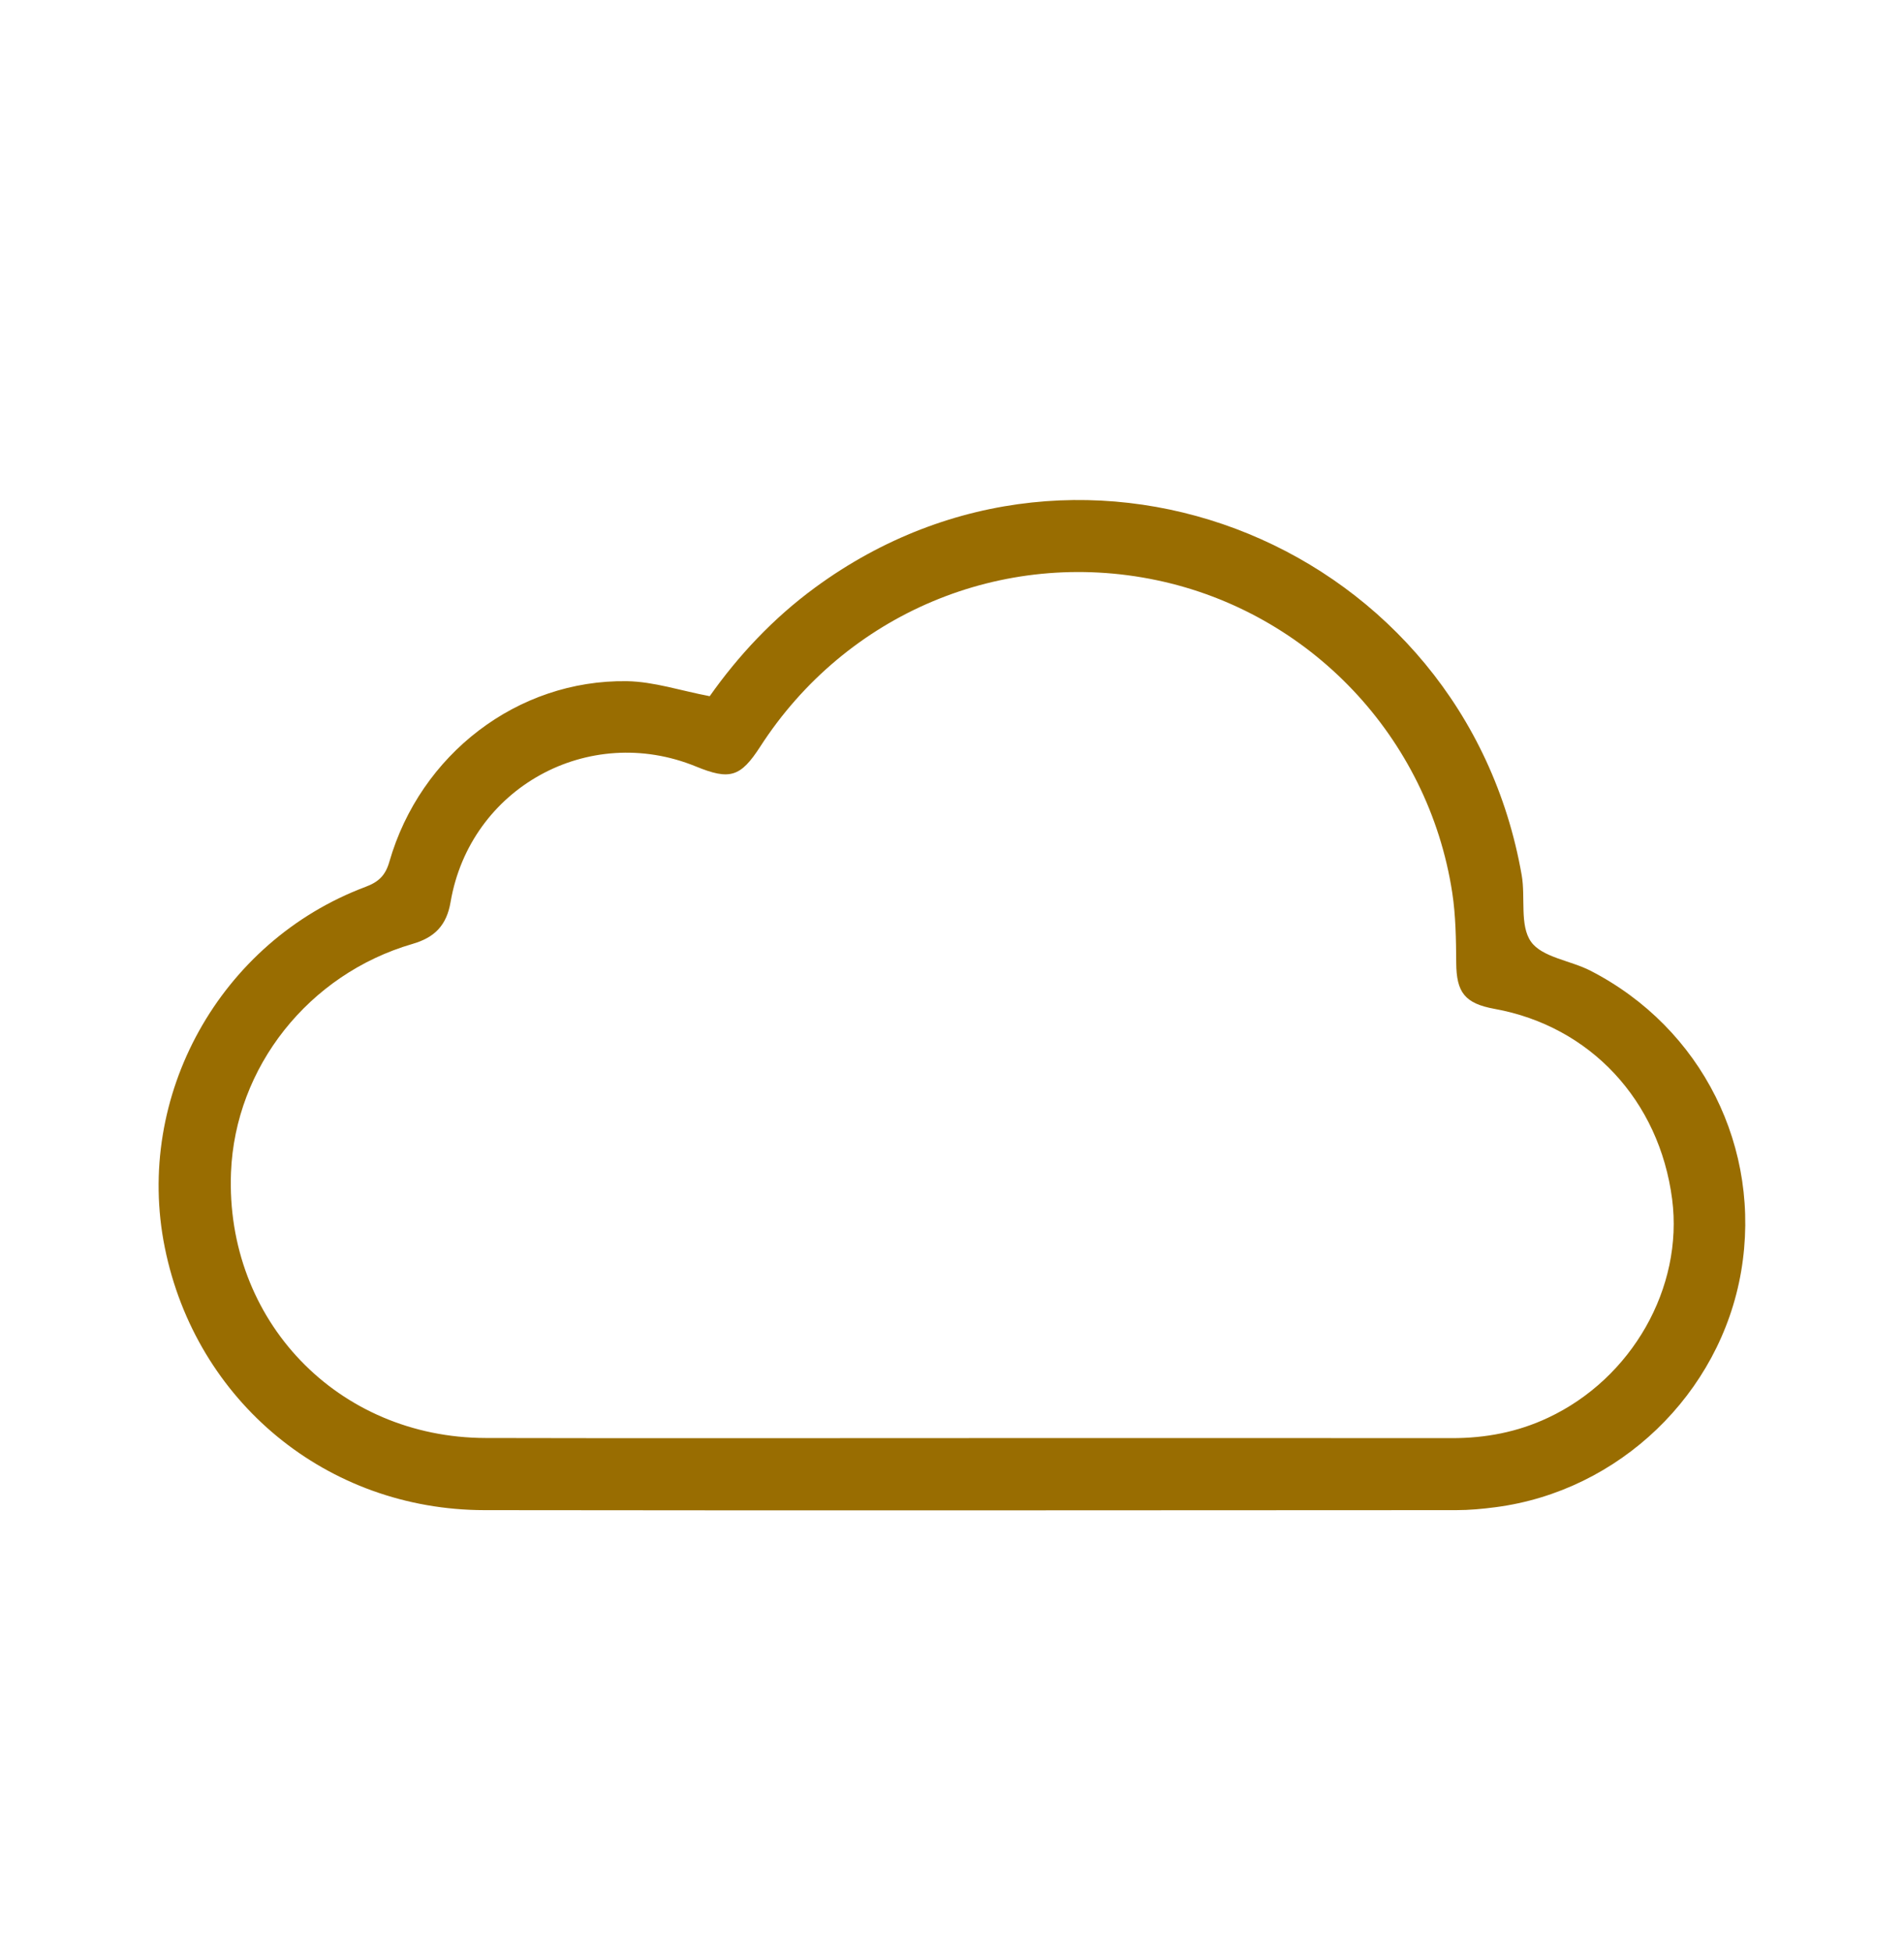 <svg width="40" height="41" viewBox="0 0 40 41" fill="none" xmlns="http://www.w3.org/2000/svg">
<path d="M14.91 14.62C15.506 13.774 16.243 12.983 17.126 12.337C22.816 8.166 30.761 11.489 31.968 18.376C32.051 18.847 31.922 19.434 32.164 19.776C32.398 20.106 32.993 20.169 33.411 20.384C35.757 21.588 37.02 24.117 36.578 26.703C36.138 29.273 34.016 31.312 31.421 31.651C31.147 31.687 30.869 31.713 30.593 31.713C23.788 31.716 16.982 31.722 10.177 31.713C6.869 31.708 4.116 29.434 3.462 26.198C2.819 23.018 4.619 19.772 7.679 18.624C7.954 18.521 8.097 18.386 8.18 18.096C8.83 15.839 10.874 14.27 13.171 14.305C13.737 14.314 14.301 14.505 14.91 14.62ZM20.352 30.2C23.735 30.2 27.117 30.197 30.499 30.201C31.205 30.202 31.878 30.075 32.517 29.775C34.284 28.95 35.369 27.039 35.129 25.183C34.859 23.108 33.406 21.551 31.401 21.187C30.773 21.073 30.596 20.841 30.593 20.216C30.589 19.725 30.583 19.229 30.509 18.744C30.007 15.479 27.517 12.859 24.3 12.184C21.059 11.504 17.776 12.882 15.97 15.681C15.557 16.319 15.333 16.388 14.62 16.096C12.367 15.174 9.877 16.541 9.466 18.942C9.383 19.429 9.136 19.686 8.667 19.822C6.482 20.457 4.94 22.412 4.853 24.622C4.731 27.726 7.09 30.191 10.204 30.198C13.586 30.206 16.969 30.2 20.352 30.2Z" fill="#996D01"/>
</svg>
